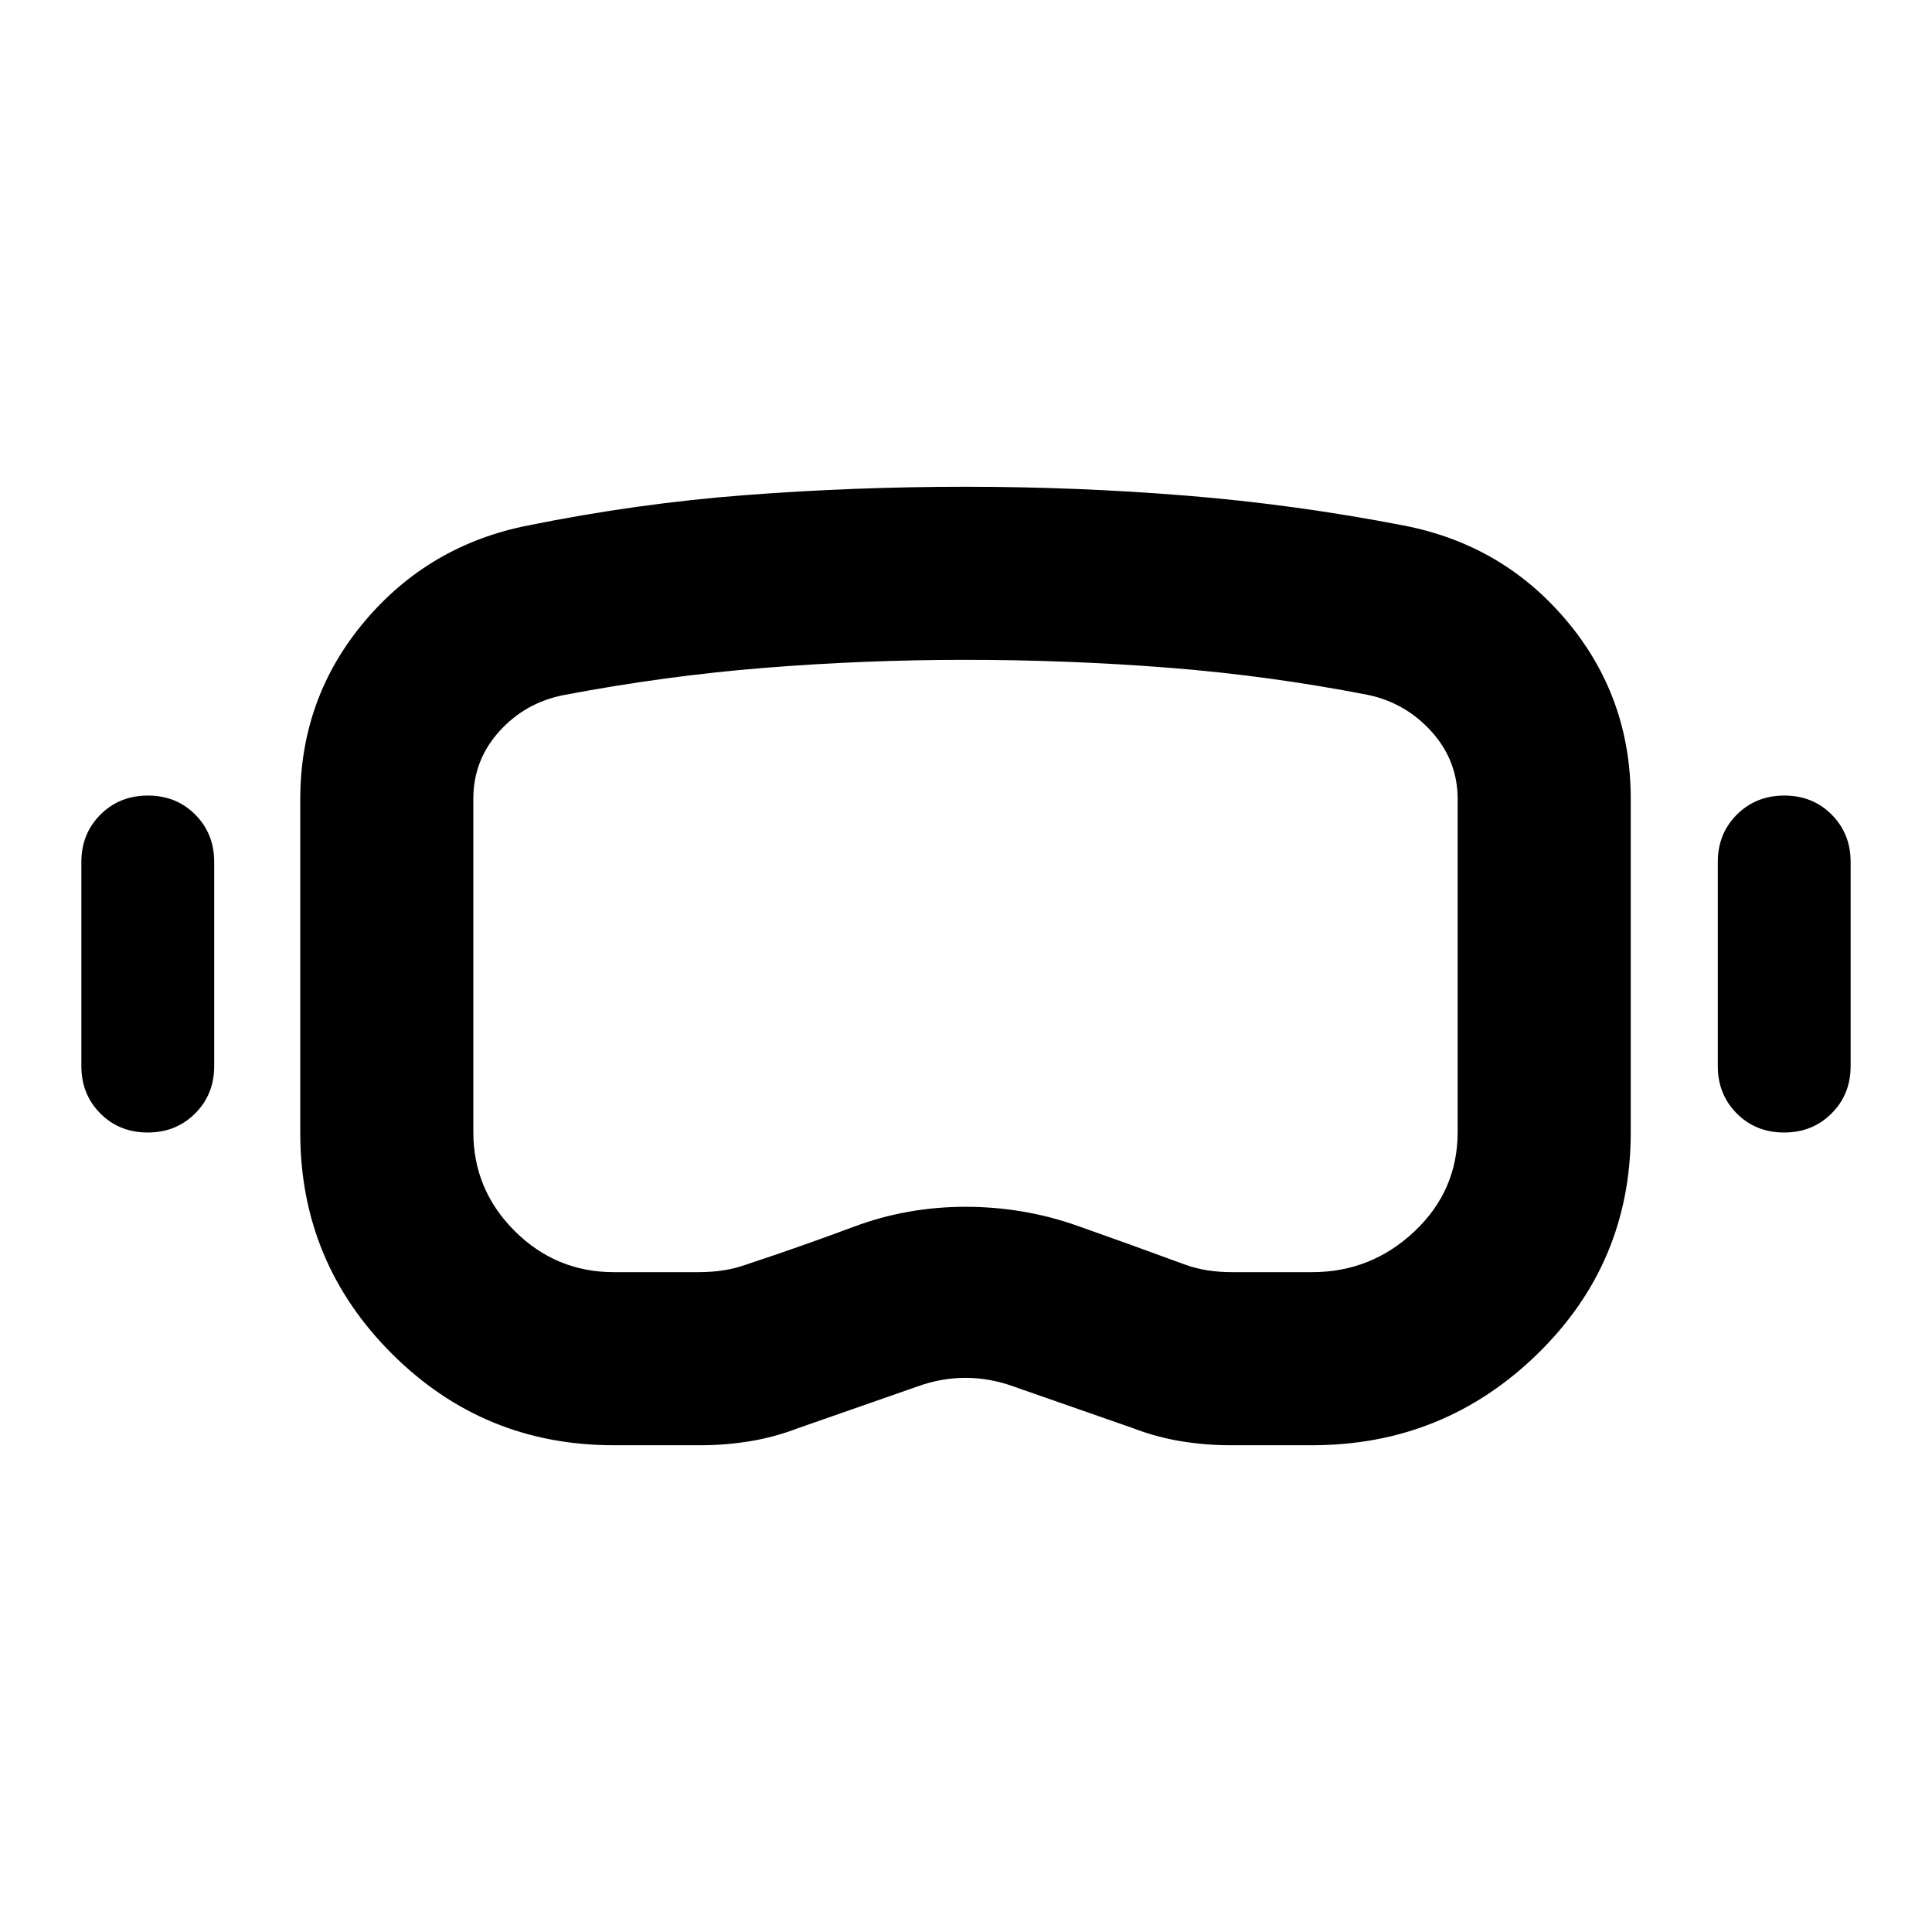 <svg xmlns="http://www.w3.org/2000/svg" height="24" viewBox="0 -960 960 960" width="24"><path d="M304.913-241.869q-64.655 0-110.186-45.468-45.531-45.467-45.531-109.831v-165.684q0-50.431 31.967-88.376 31.967-37.946 81.163-47.663 54.304-11 108.357-15.12 54.052-4.12 109.087-4.12 55.273 0 109.527 4.395t108.138 14.845q49.195 9.478 81.032 47.327 31.837 37.849 31.837 88.477v165.92q0 64.841-46.487 110.069-46.488 45.229-111.861 45.229h-40.695q-12.261 0-24.402-1.99-12.142-1.989-23.903-6.489l-59.391-20.739q-11.782-4.261-23.815-4.261-12.033 0-23.815 4.261l-59.391 20.739q-11.761 4.5-23.903 6.489-12.141 1.99-24.402 1.99h-43.326Zm.145-86.001h41.962q6.446 0 12.278-.88 5.832-.88 11.183-2.79 27.454-9.069 53.871-18.938 26.417-9.87 55.409-9.87 28.897 0 55.596 9.433 26.699 9.432 53.638 19.349 5.396 1.936 11.194 2.816 5.797.88 11.967.88h39.833q29.359 0 50.837-20.239t21.478-49.391v-165.348q0-19.109-12.804-33.435-12.805-14.326-31.508-18.379-49.97-9.729-99.927-13.599-49.956-3.869-100.304-3.869t-100.054 4q-49.707 4-99.555 13.5-19.062 3.693-32.009 18t-12.947 33.543V-397.5q0 28.674 20.522 49.152 20.521 20.478 49.34 20.478ZM73.377-397.261q-14.094 0-23.518-9.465-9.424-9.466-9.424-23.535v-101.435q0-14.069 9.482-23.534 9.482-9.466 23.576-9.466 14.094 0 23.518 9.466 9.424 9.465 9.424 23.534v101.435q0 14.069-9.482 23.535-9.482 9.465-23.576 9.465Zm813.13 0q-14.094 0-23.518-9.465-9.424-9.466-9.424-23.535v-101.435q0-14.069 9.482-23.534 9.482-9.466 23.576-9.466 14.095 0 23.518 9.466 9.424 9.465 9.424 23.534v101.435q0 14.069-9.482 23.535-9.482 9.465-23.576 9.465ZM480-480Z"/></svg>